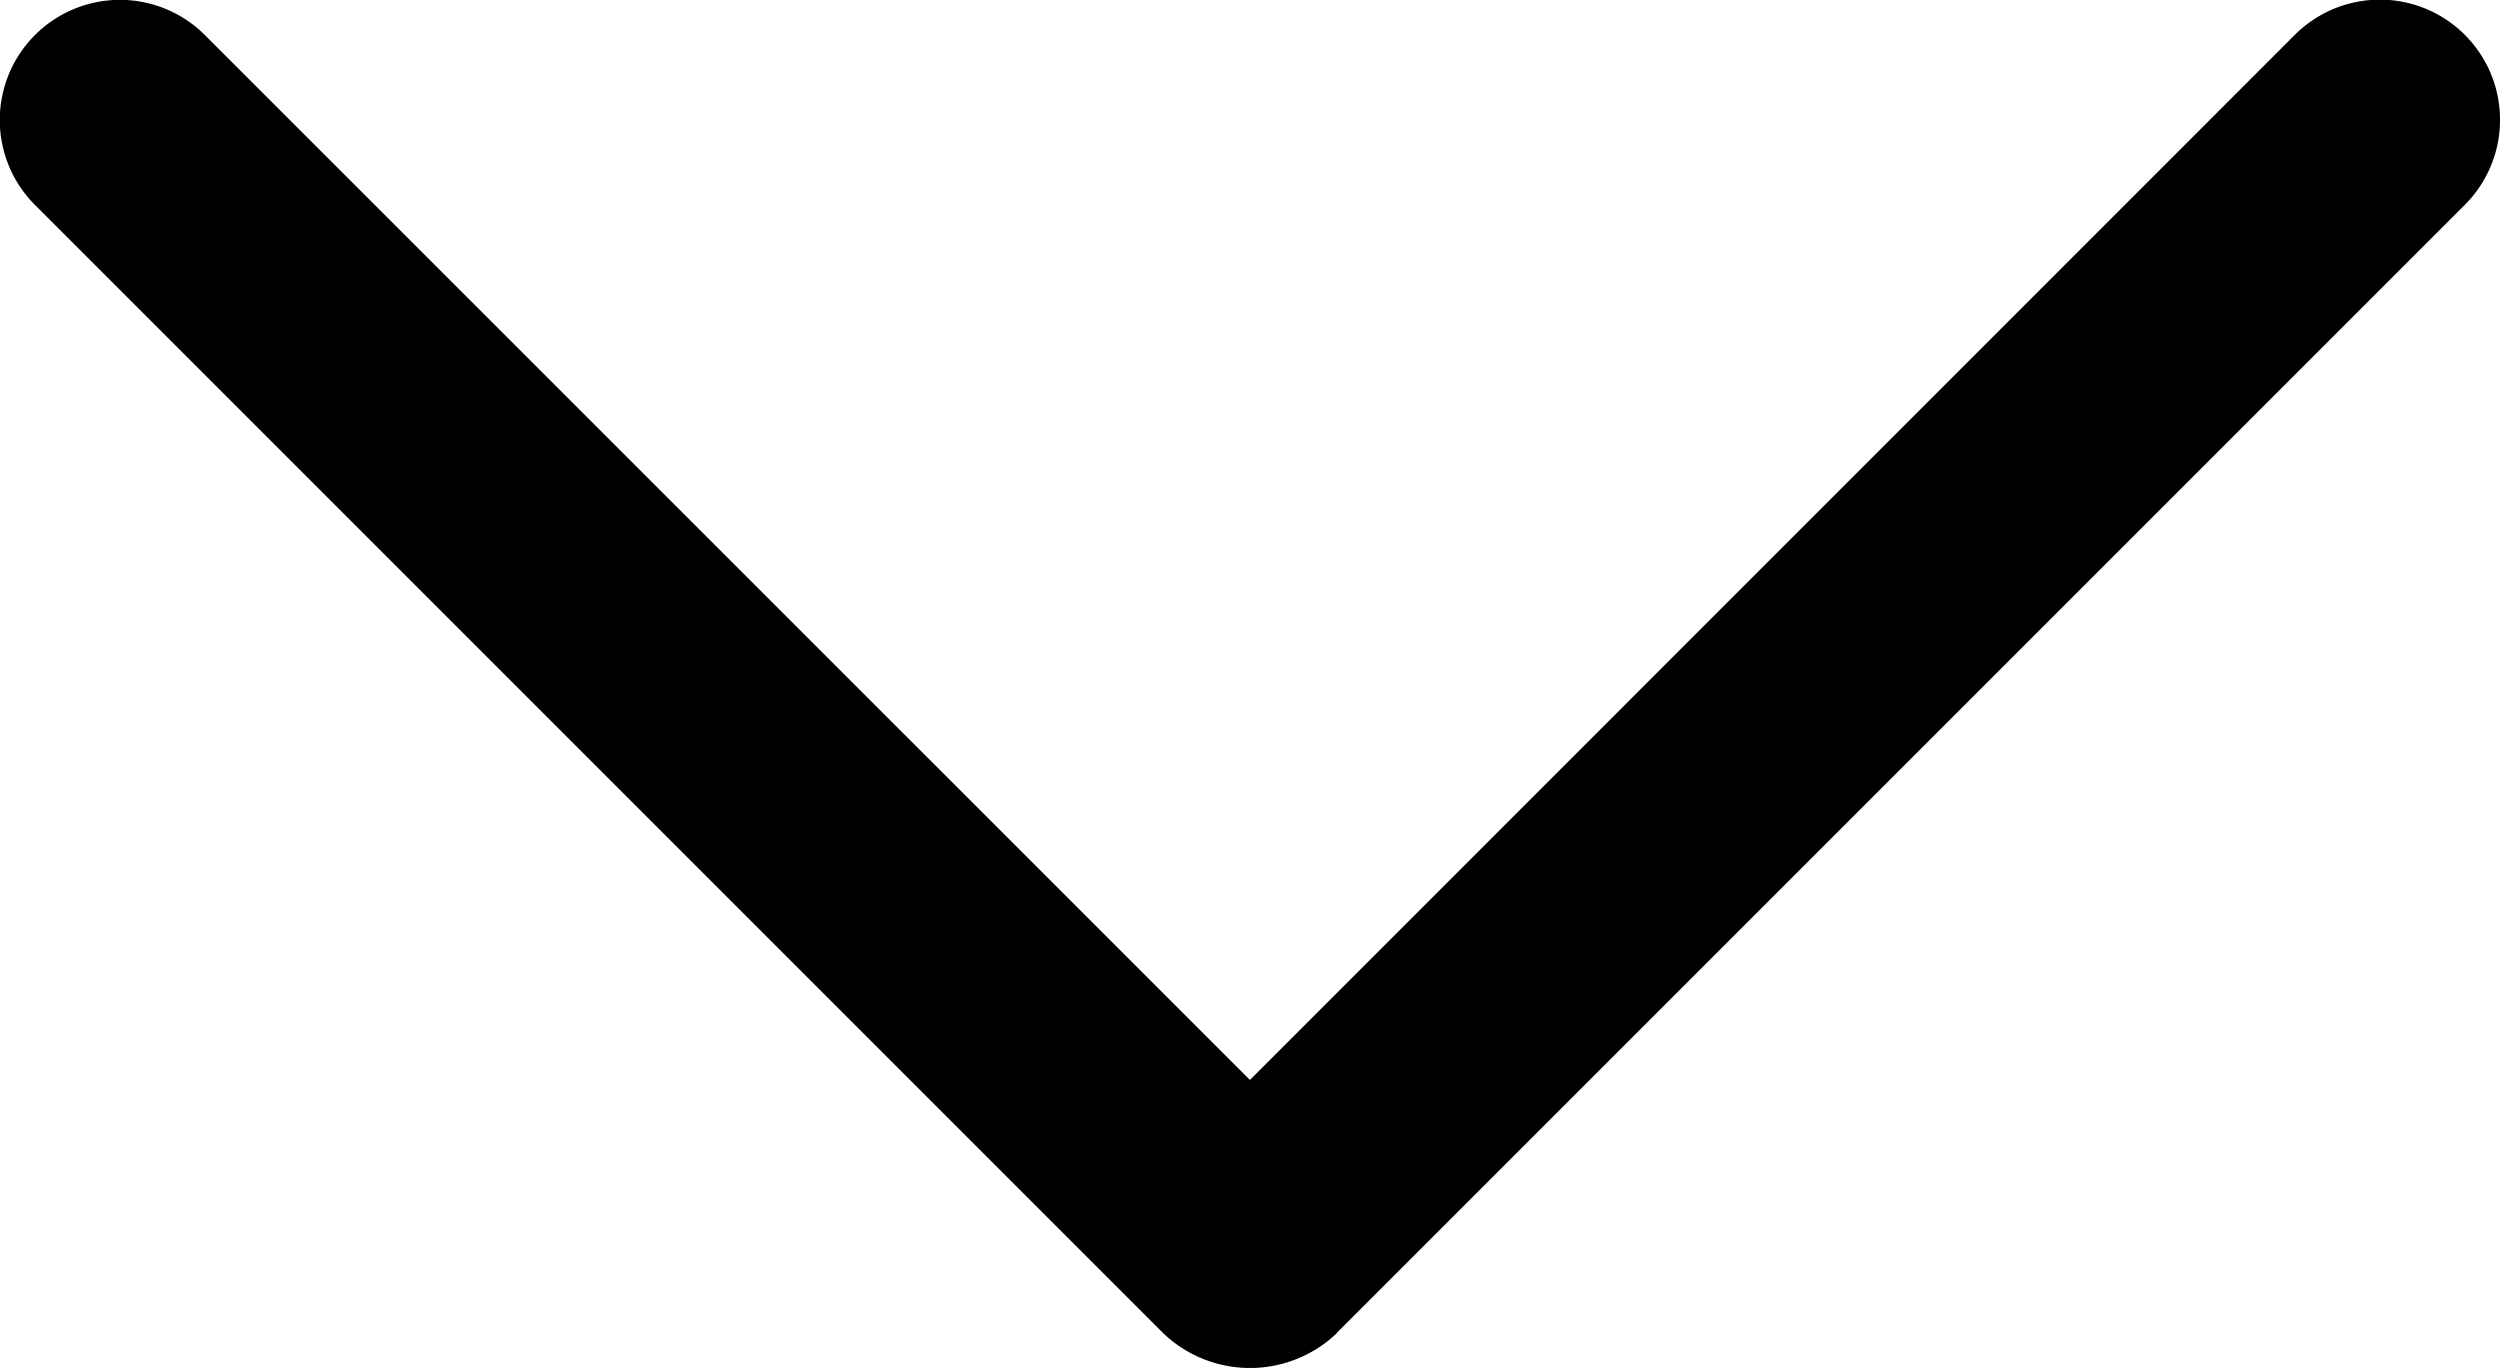 <svg xmlns="http://www.w3.org/2000/svg" width="15.781" height="8.635" viewBox="0 0 15.781 8.635"><title>Down</title><path d="M8.547,12.098l7.122-7.122a.758.758,0,1,0-1.073-1.073L8,10.5,1.403,3.904A.758.758,0,0,0,.331,4.977l7.122,7.122a.793.793,0,0,0,1.095,0Z" transform="translate(-0.11 -3.683)"/></svg>